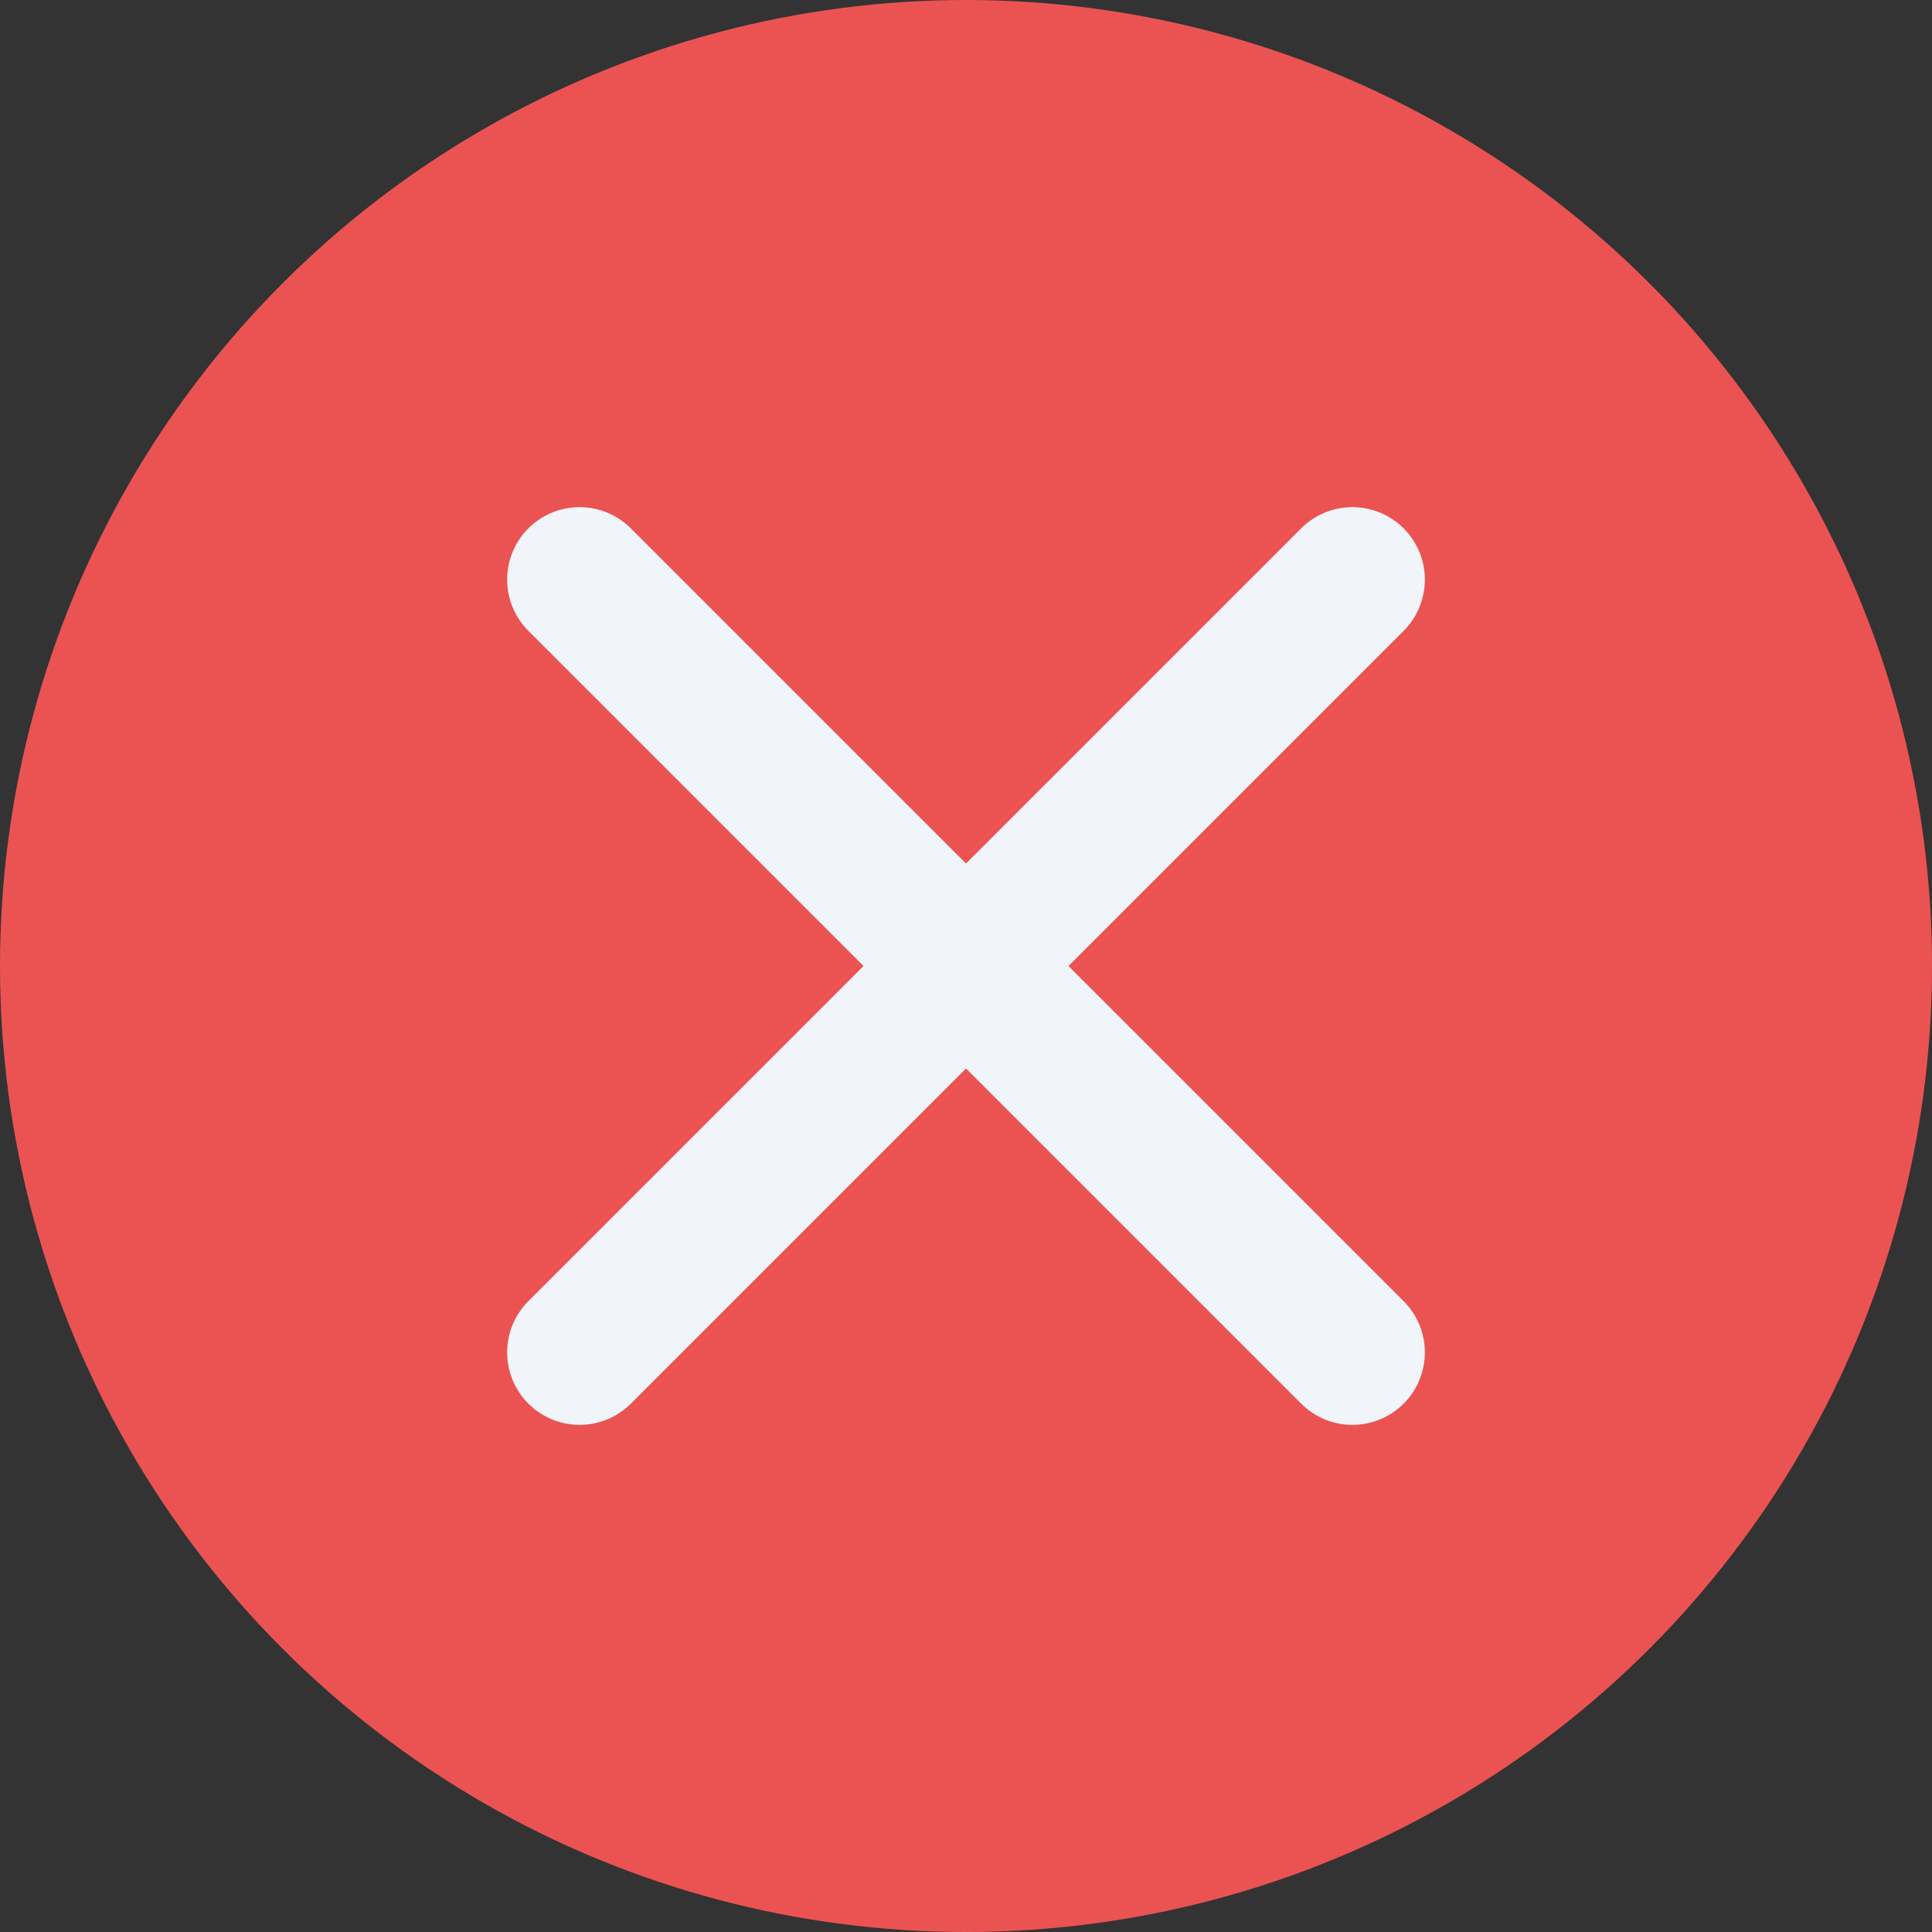 <svg width="20" height="20" viewBox="0 0 20 20" fill="none" xmlns="http://www.w3.org/2000/svg">
<rect x="0" y="0" width="20" height="20" fill="#333333" stroke="none"/>
<circle cx="10" cy="10" r="10" fill="#EB5353"/>
<path d="M6 6L14 14" stroke="#F1F5F9" stroke-width="1.5" stroke-linecap="round"/>
<path d="M14 6L6 14" stroke="#F1F5F9" stroke-width="1.5" stroke-linecap="round"/>
</svg>
